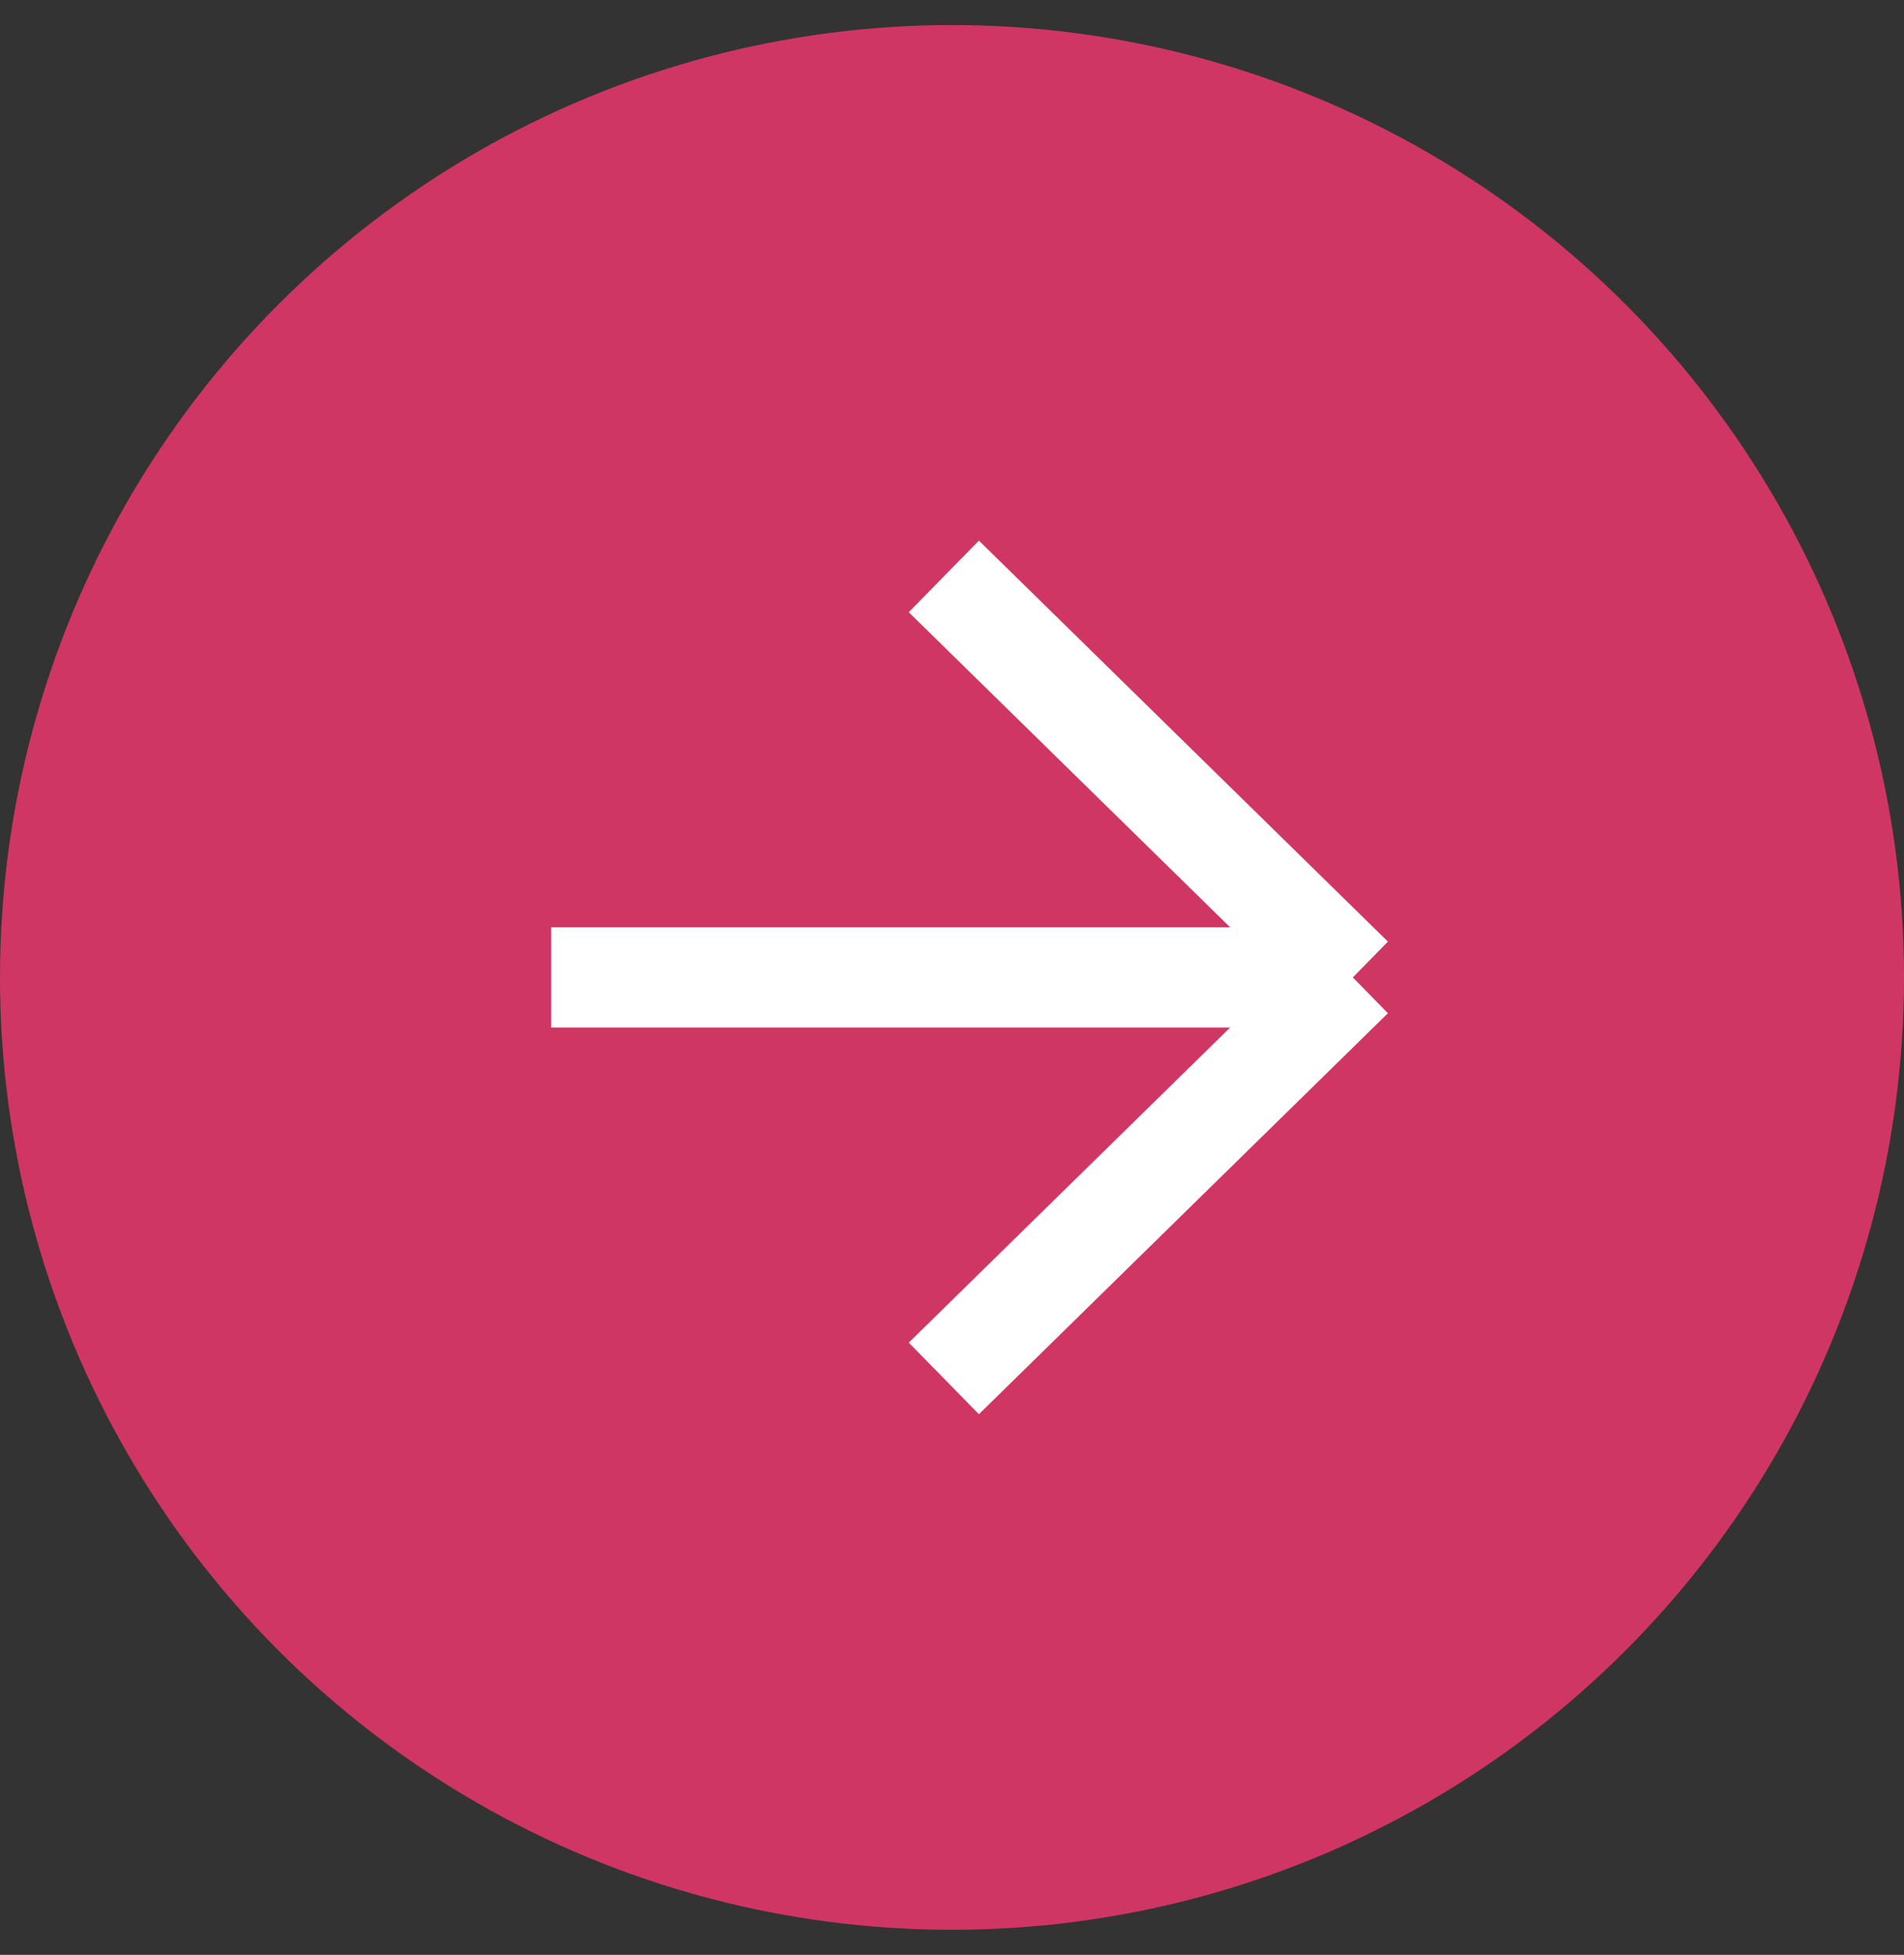<svg width="38" height="39" viewBox="0 0 38 39" fill="none" xmlns="http://www.w3.org/2000/svg">
<rect x="0" y="0" width="38" height="39" fill="#333333" stroke="none"/>
<g id="button">
<circle id="right" cx="19" cy="19.5" r="19" transform="rotate(-180 19 19.5)" fill="#D03664"/>
<path id="Vector 20" d="M18.837 27.5L27 19.5M27 19.5L18.837 11.5M27 19.5L11 19.5" stroke="white" stroke-width="2"/>
</g>
</svg>
